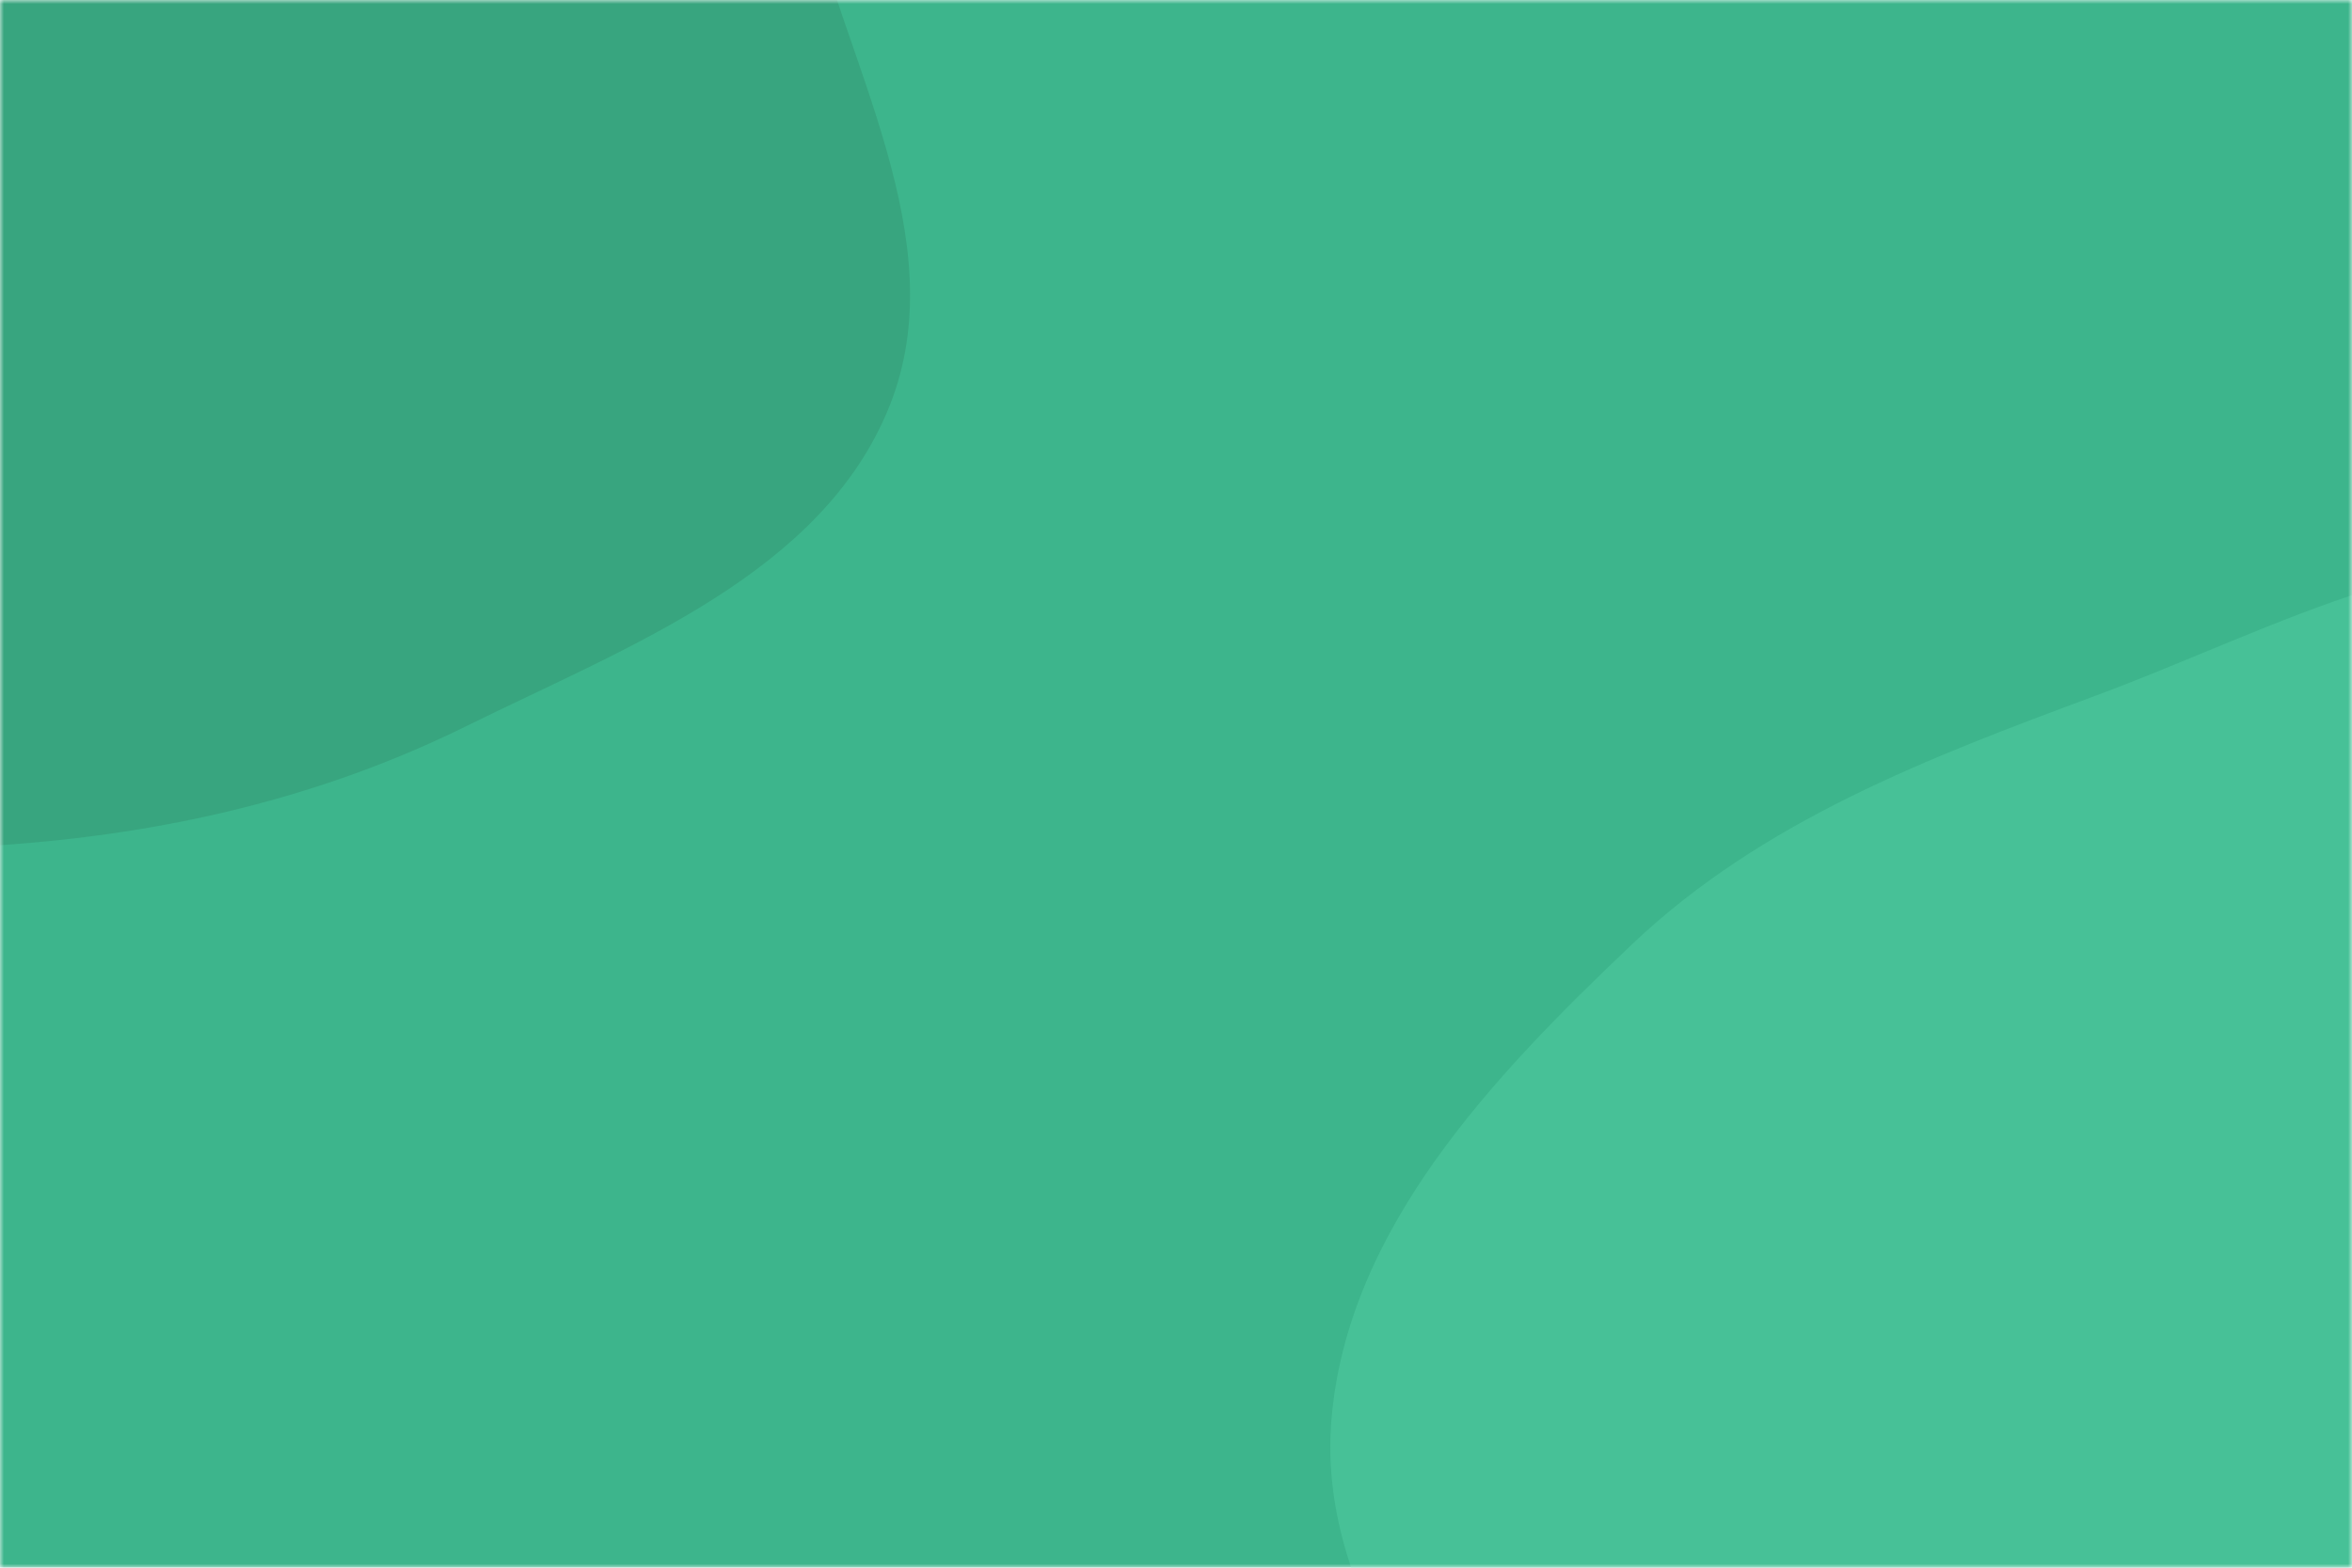 <svg xmlns='http://www.w3.org/2000/svg' version='1.1' xmlns:xlink='http://www.w3.org/1999/xlink' xmlns:svgjs='http://svgjs.com/svgjs' width='300' height='200' preserveAspectRatio='none' viewBox='0 0 300 200'><g mask='url(&quot;#SvgjsMask1000&quot;)' fill='none'><rect width='300' height='200' x='0' y='0' fill='rgba(61, 181, 140, 1)'></rect><path d='M0,107.828C20.853,106.416,40.781,101.87,59.522,92.617C80.154,82.431,104.91,73.176,113.455,51.813C121.977,30.507,107.432,7.67,102.462,-14.732C97.913,-35.24,94.91,-55.313,85.523,-74.106C73.596,-97.986,65.328,-128.273,40.659,-138.47C15.984,-148.67,-12.238,-135.551,-36.579,-124.578C-58.639,-114.633,-79.019,-99.934,-91.2,-79.025C-102.373,-59.845,-94.575,-35.811,-100.718,-14.481C-108.289,11.809,-139.307,33.79,-131.214,59.923C-123.364,85.271,-89.866,91.948,-64.939,101.048C-44.072,108.666,-22.163,109.329,0,107.828' fill='#38a57f'></path><path d='M300 338.844C325.611 335.642 339.033 307.349 357.217 289.032 371.409 274.736 383.599 260.028 394.837 243.31 408.319 223.255 429.964 205.529 429.593 181.367 429.217 156.895 408.747 138.153 392.934 119.472 376.952 100.592 361.464 78.379 337.437 72.501 313.655 66.683 290.286 80.227 267.332 88.743 245.928 96.684 224.753 104.734 208.193 120.449 190.442 137.294 171.746 156.886 169.815 181.282 167.906 205.403 187.212 224.934 198.216 246.483 208.678 266.969 215.75 289.131 232.785 304.589 251.793 321.837 274.531 342.028 300 338.844' fill='#47c197'></path></g><defs><mask id='SvgjsMask1000'><rect width='300' height='200' fill='white'></rect></mask></defs></svg>